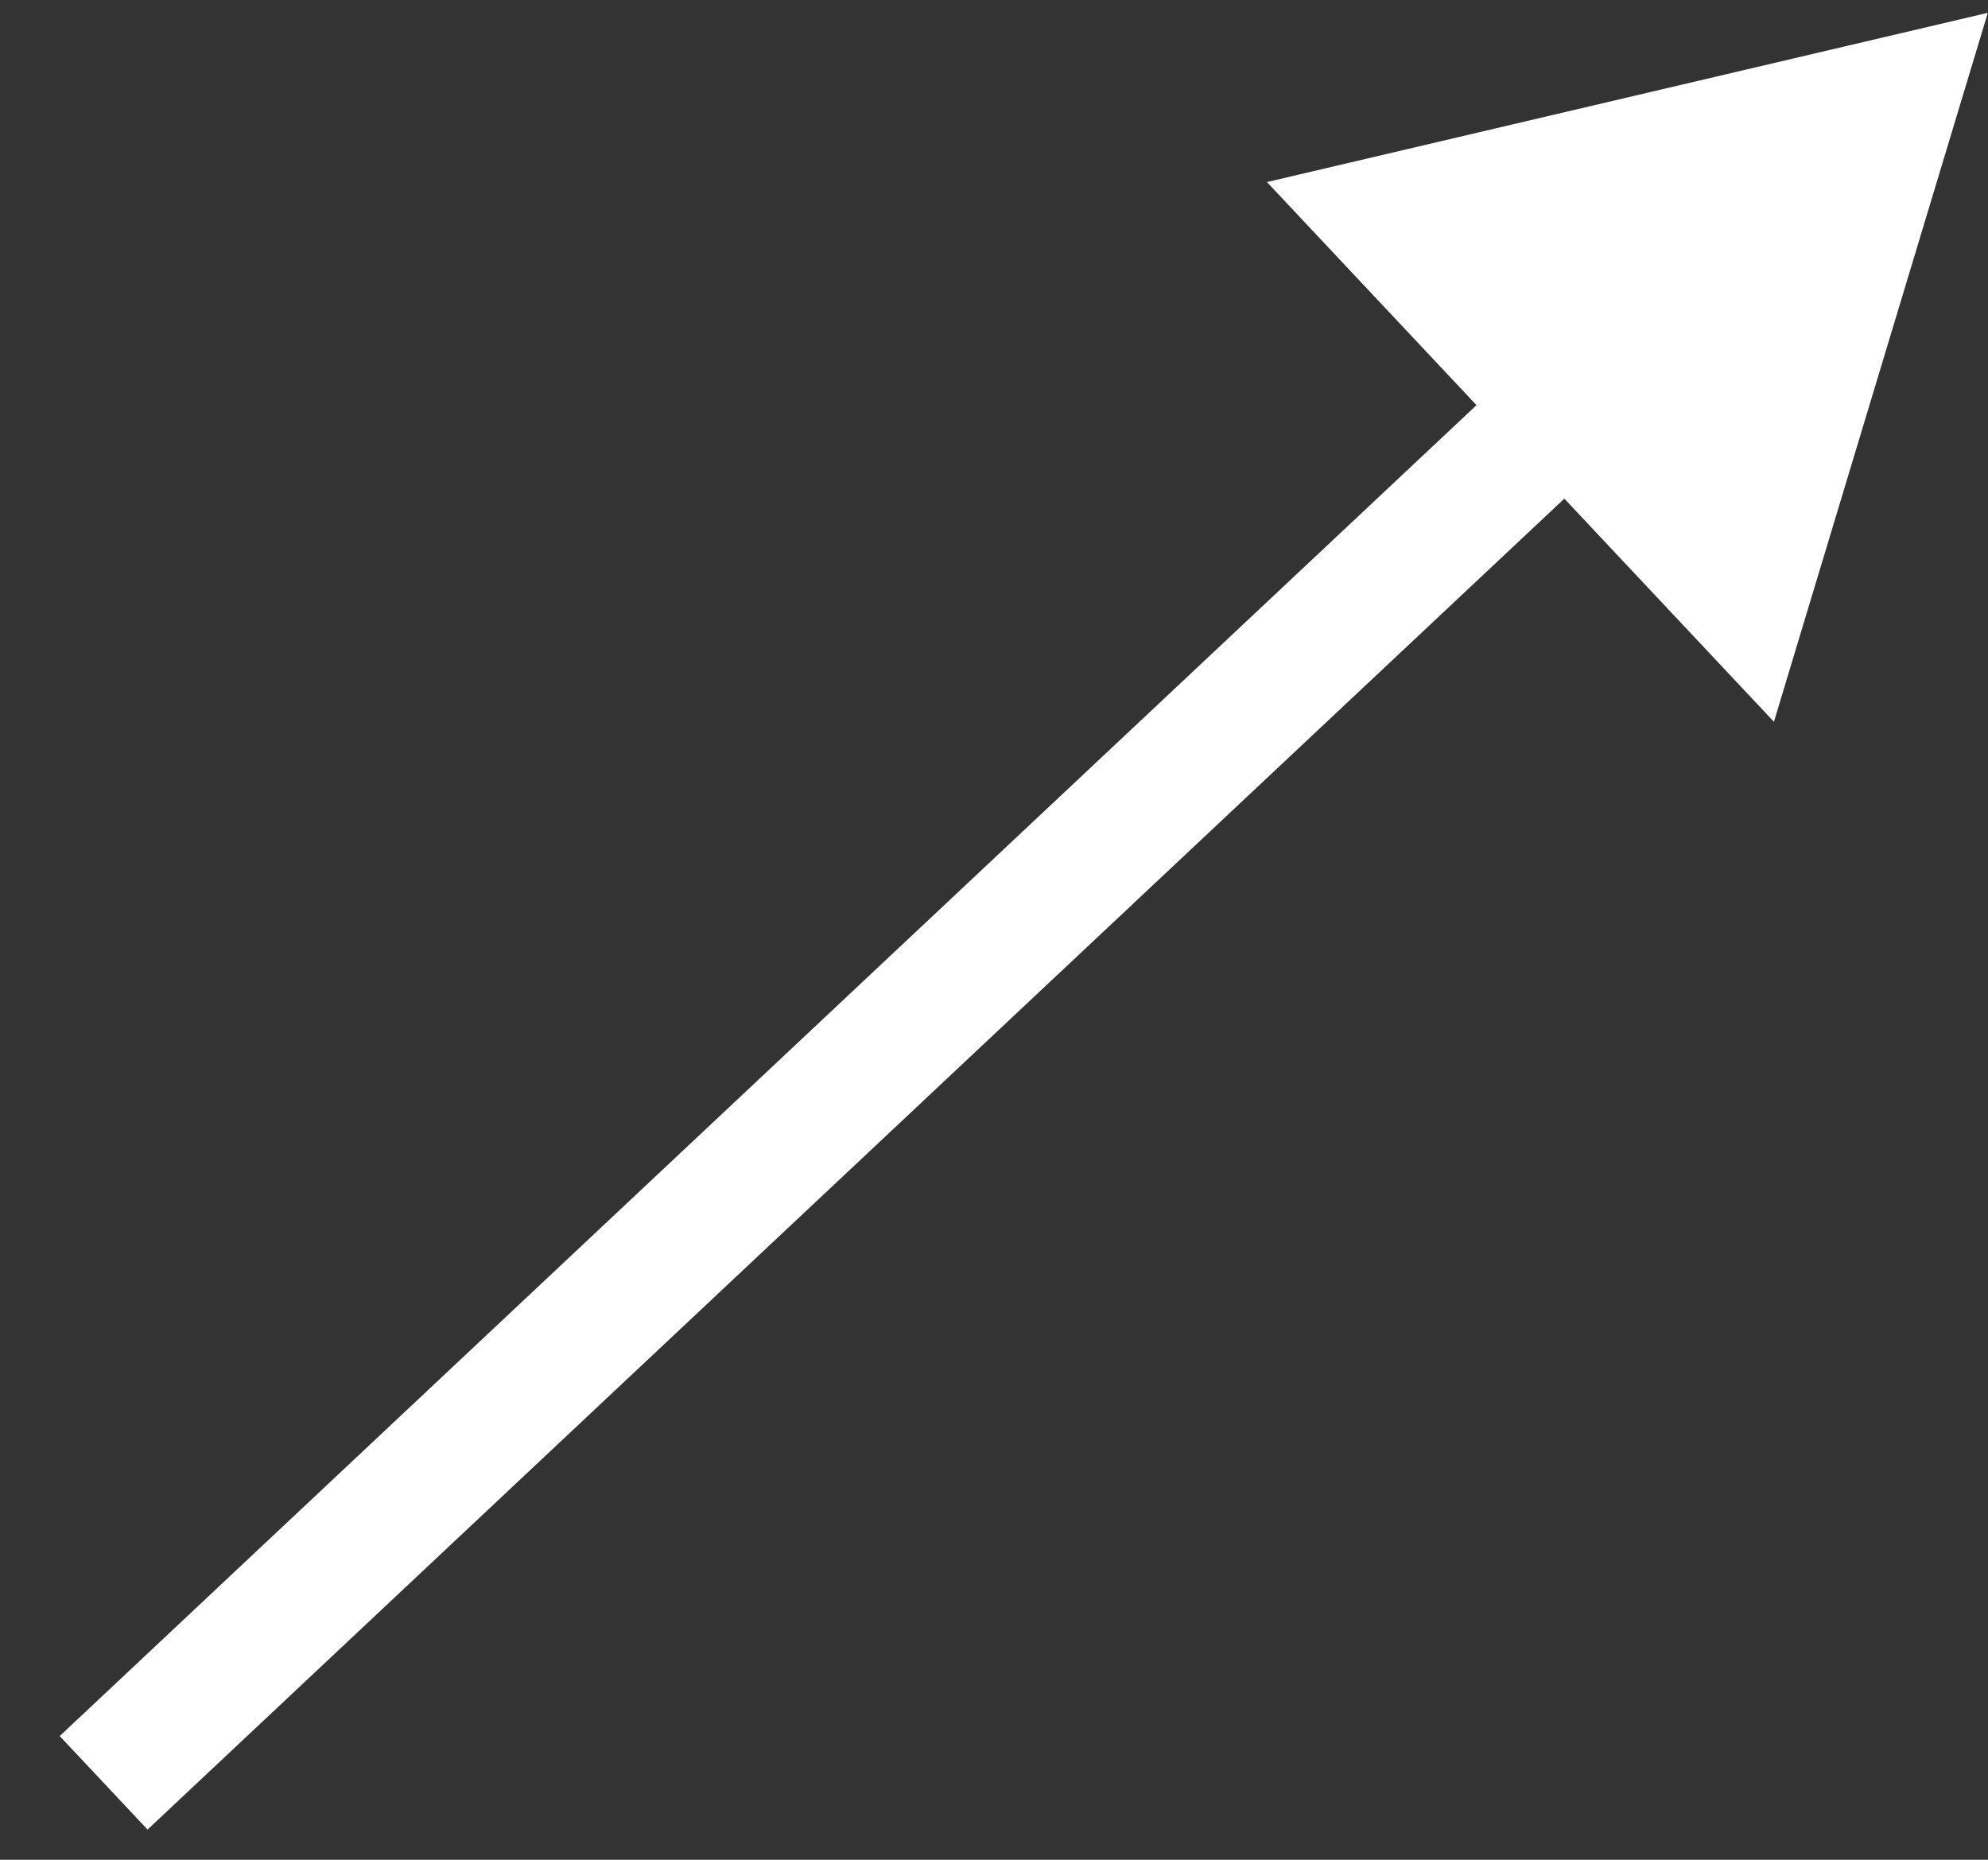 <svg width="31" height="29" viewBox="0 0 31 29" fill="none" xmlns="http://www.w3.org/2000/svg">
<rect x="0" y="0" width="31" height="29" fill="#333333" stroke="none"/>
<path d="M30.997 0.2L19.756 2.839L27.662 11.255L30.997 0.2ZM2.301 28.529L25.122 7.091L23.753 5.633L0.931 27.071L2.301 28.529Z" fill="white"/>
</svg>

